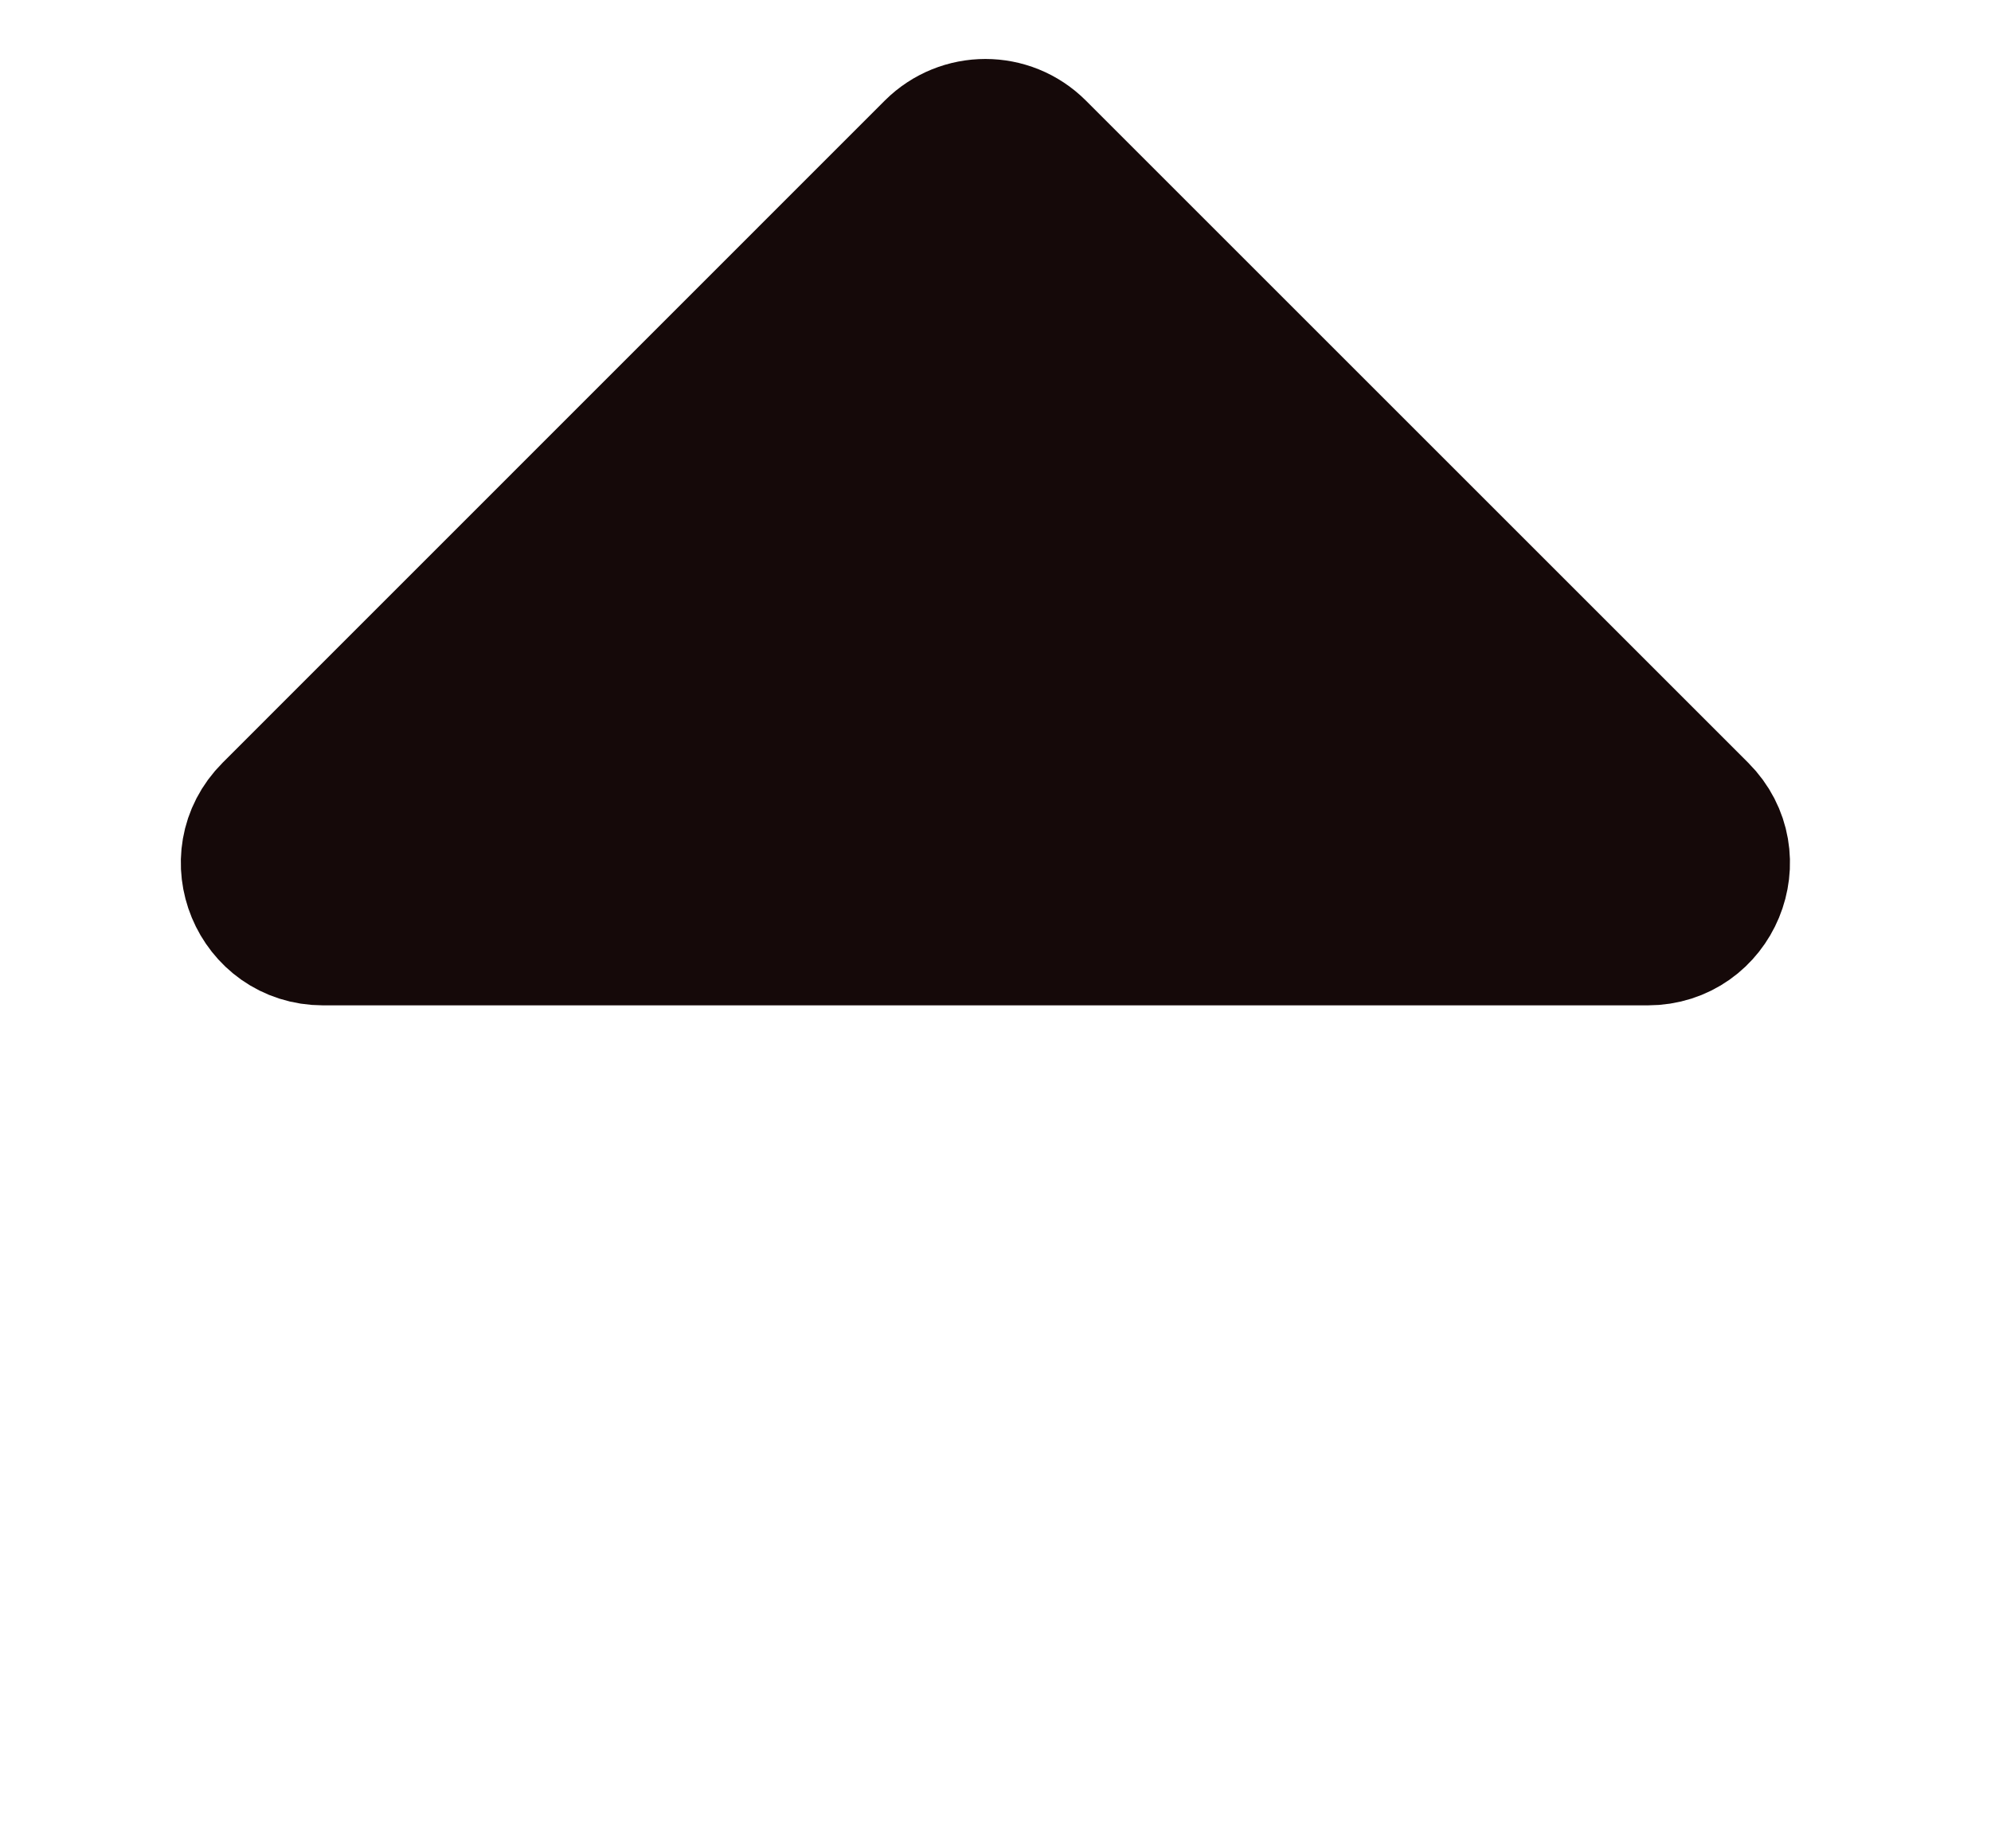 <svg width="14" height="13" viewBox="0 0 14 13" fill="none" xmlns="http://www.w3.org/2000/svg">
<path d="M1.919 5.718L6.575 1.061C6.771 0.866 7.087 0.866 7.282 1.061L11.939 5.718C12.254 6.033 12.031 6.571 11.586 6.571L2.272 6.571C1.827 6.571 1.604 6.033 1.919 5.718Z" fill="#150909" stroke="#150909"/>
</svg>
